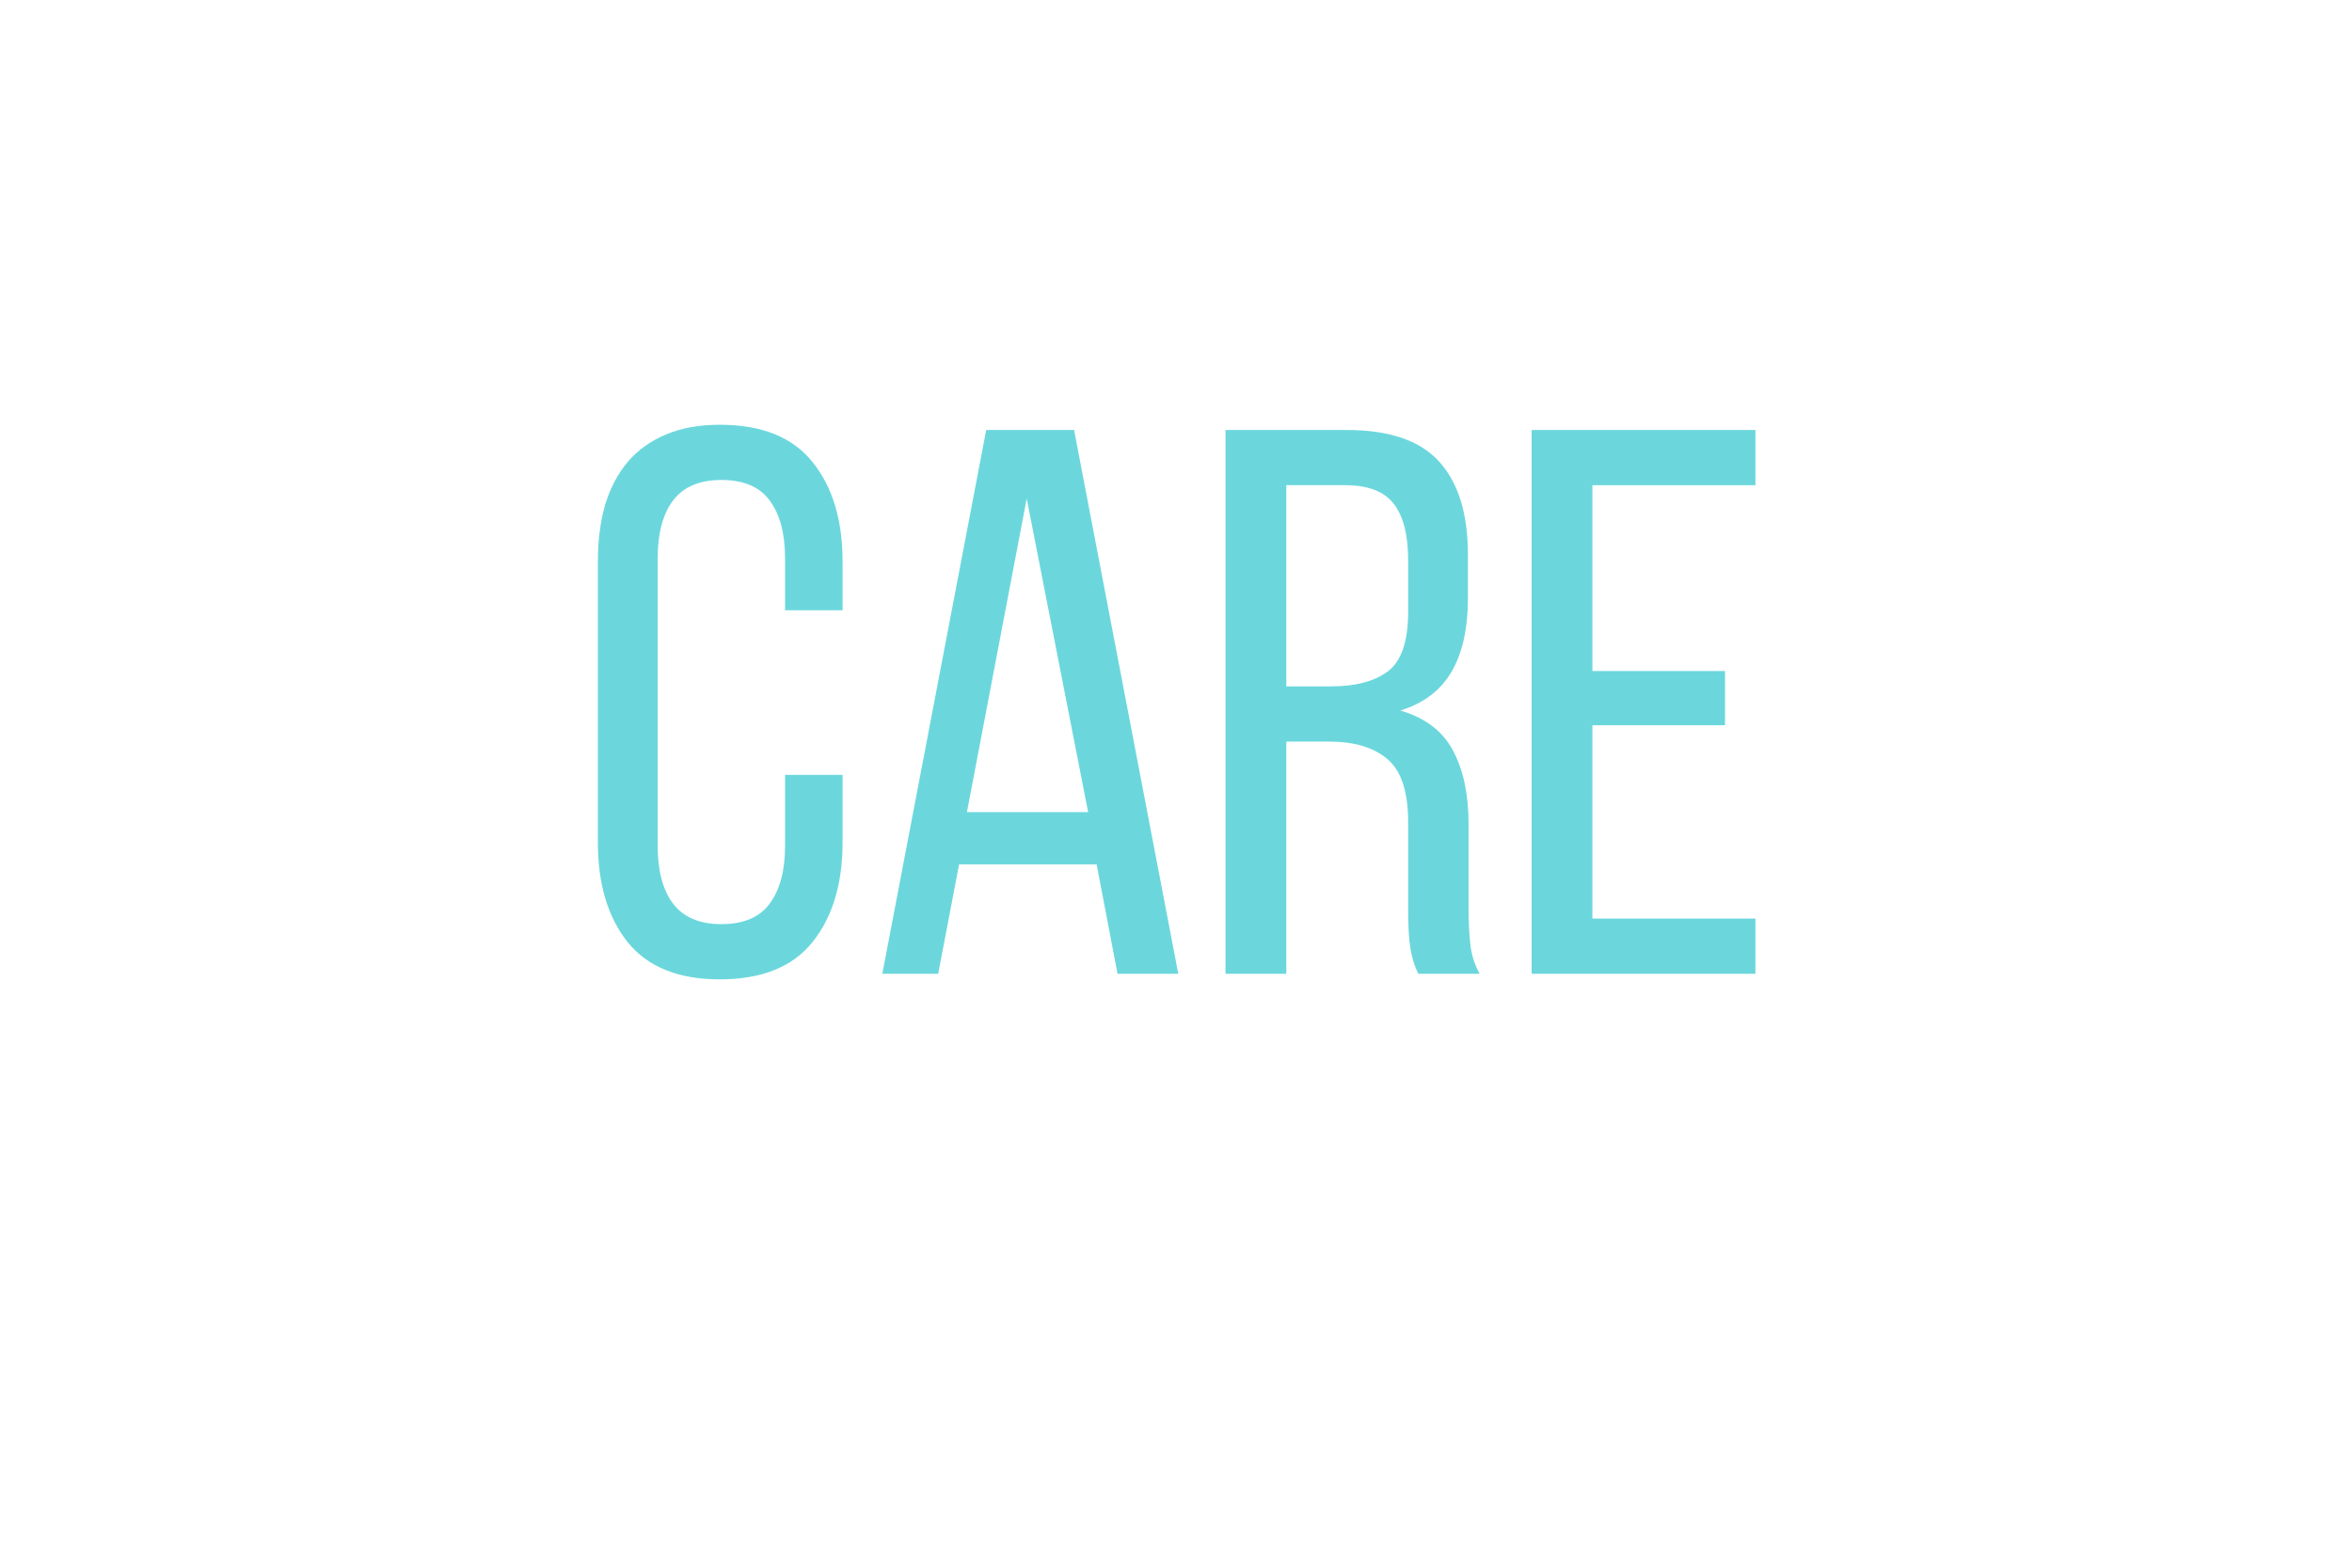 <svg xmlns="http://www.w3.org/2000/svg" xmlns:xlink="http://www.w3.org/1999/xlink" width="150" zoomAndPan="magnify" viewBox="0 0 112.5 75" height="100" preserveAspectRatio="xMidYMid meet" version="1.0"><defs><g/></defs><g fill="#6bd7dc" fill-opacity="1"><g transform="translate(27.332, 46.587)"><g><path d="M 7.094 -26.266 C 9.102 -26.266 10.582 -25.672 11.531 -24.484 C 12.488 -23.297 12.969 -21.711 12.969 -19.734 L 12.969 -17.391 L 10.219 -17.391 L 10.219 -19.875 C 10.219 -21.062 9.973 -21.984 9.484 -22.641 C 9.004 -23.297 8.234 -23.625 7.172 -23.625 C 6.129 -23.625 5.359 -23.297 4.859 -22.641 C 4.367 -21.984 4.125 -21.062 4.125 -19.875 L 4.125 -6.125 C 4.125 -4.938 4.367 -4.016 4.859 -3.359 C 5.359 -2.703 6.129 -2.375 7.172 -2.375 C 8.234 -2.375 9.004 -2.703 9.484 -3.359 C 9.973 -4.016 10.219 -4.938 10.219 -6.125 L 10.219 -9.516 L 12.969 -9.516 L 12.969 -6.281 C 12.969 -4.301 12.488 -2.711 11.531 -1.516 C 10.582 -0.328 9.102 0.266 7.094 0.266 C 5.113 0.266 3.645 -0.328 2.688 -1.516 C 1.738 -2.711 1.266 -4.301 1.266 -6.281 L 1.266 -19.734 C 1.266 -20.723 1.379 -21.617 1.609 -22.422 C 1.848 -23.223 2.207 -23.91 2.688 -24.484 C 3.176 -25.055 3.785 -25.492 4.516 -25.797 C 5.242 -26.109 6.102 -26.266 7.094 -26.266 Z M 7.094 -26.266 "/></g></g></g><g fill="#6bd7dc" fill-opacity="1"><g transform="translate(41.453, 46.587)"><g><path d="M 4.422 -5.234 L 3.422 0 L 0.75 0 L 5.719 -26.016 L 9.922 -26.016 L 14.906 0 L 12 0 L 11 -5.234 Z M 4.797 -7.734 L 10.594 -7.734 L 7.656 -22.734 Z M 4.797 -7.734 "/></g></g></g><g fill="#6bd7dc" fill-opacity="1"><g transform="translate(57.135, 46.587)"><g><path d="M 7.281 -26.016 C 9.332 -26.016 10.812 -25.504 11.719 -24.484 C 12.625 -23.473 13.078 -22 13.078 -20.062 L 13.078 -17.953 C 13.078 -16.516 12.816 -15.348 12.297 -14.453 C 11.773 -13.555 10.957 -12.938 9.844 -12.594 C 11.031 -12.25 11.867 -11.613 12.359 -10.688 C 12.859 -9.758 13.109 -8.586 13.109 -7.172 L 13.109 -3.125 C 13.109 -2.551 13.133 -2 13.188 -1.469 C 13.238 -0.938 13.391 -0.445 13.641 0 L 10.703 0 C 10.523 -0.375 10.398 -0.773 10.328 -1.203 C 10.254 -1.641 10.219 -2.289 10.219 -3.156 L 10.219 -7.25 C 10.219 -8.707 9.891 -9.711 9.234 -10.266 C 8.578 -10.828 7.641 -11.109 6.422 -11.109 L 4.391 -11.109 L 4.391 0 L 1.484 0 L 1.484 -26.016 Z M 6.547 -13.75 C 7.703 -13.75 8.602 -13.988 9.25 -14.469 C 9.895 -14.957 10.219 -15.906 10.219 -17.312 L 10.219 -19.797 C 10.219 -20.992 9.988 -21.891 9.531 -22.484 C 9.07 -23.078 8.297 -23.375 7.203 -23.375 L 4.391 -23.375 L 4.391 -13.75 Z M 6.547 -13.75 "/></g></g></g><g fill="#6bd7dc" fill-opacity="1"><g transform="translate(71.776, 46.587)"><g><path d="M 10.734 -14.484 L 10.734 -11.891 L 4.391 -11.891 L 4.391 -2.641 L 12.188 -2.641 L 12.188 0 L 1.484 0 L 1.484 -26.016 L 12.188 -26.016 L 12.188 -23.375 L 4.391 -23.375 L 4.391 -14.484 Z M 10.734 -14.484 "/></g></g></g></svg>